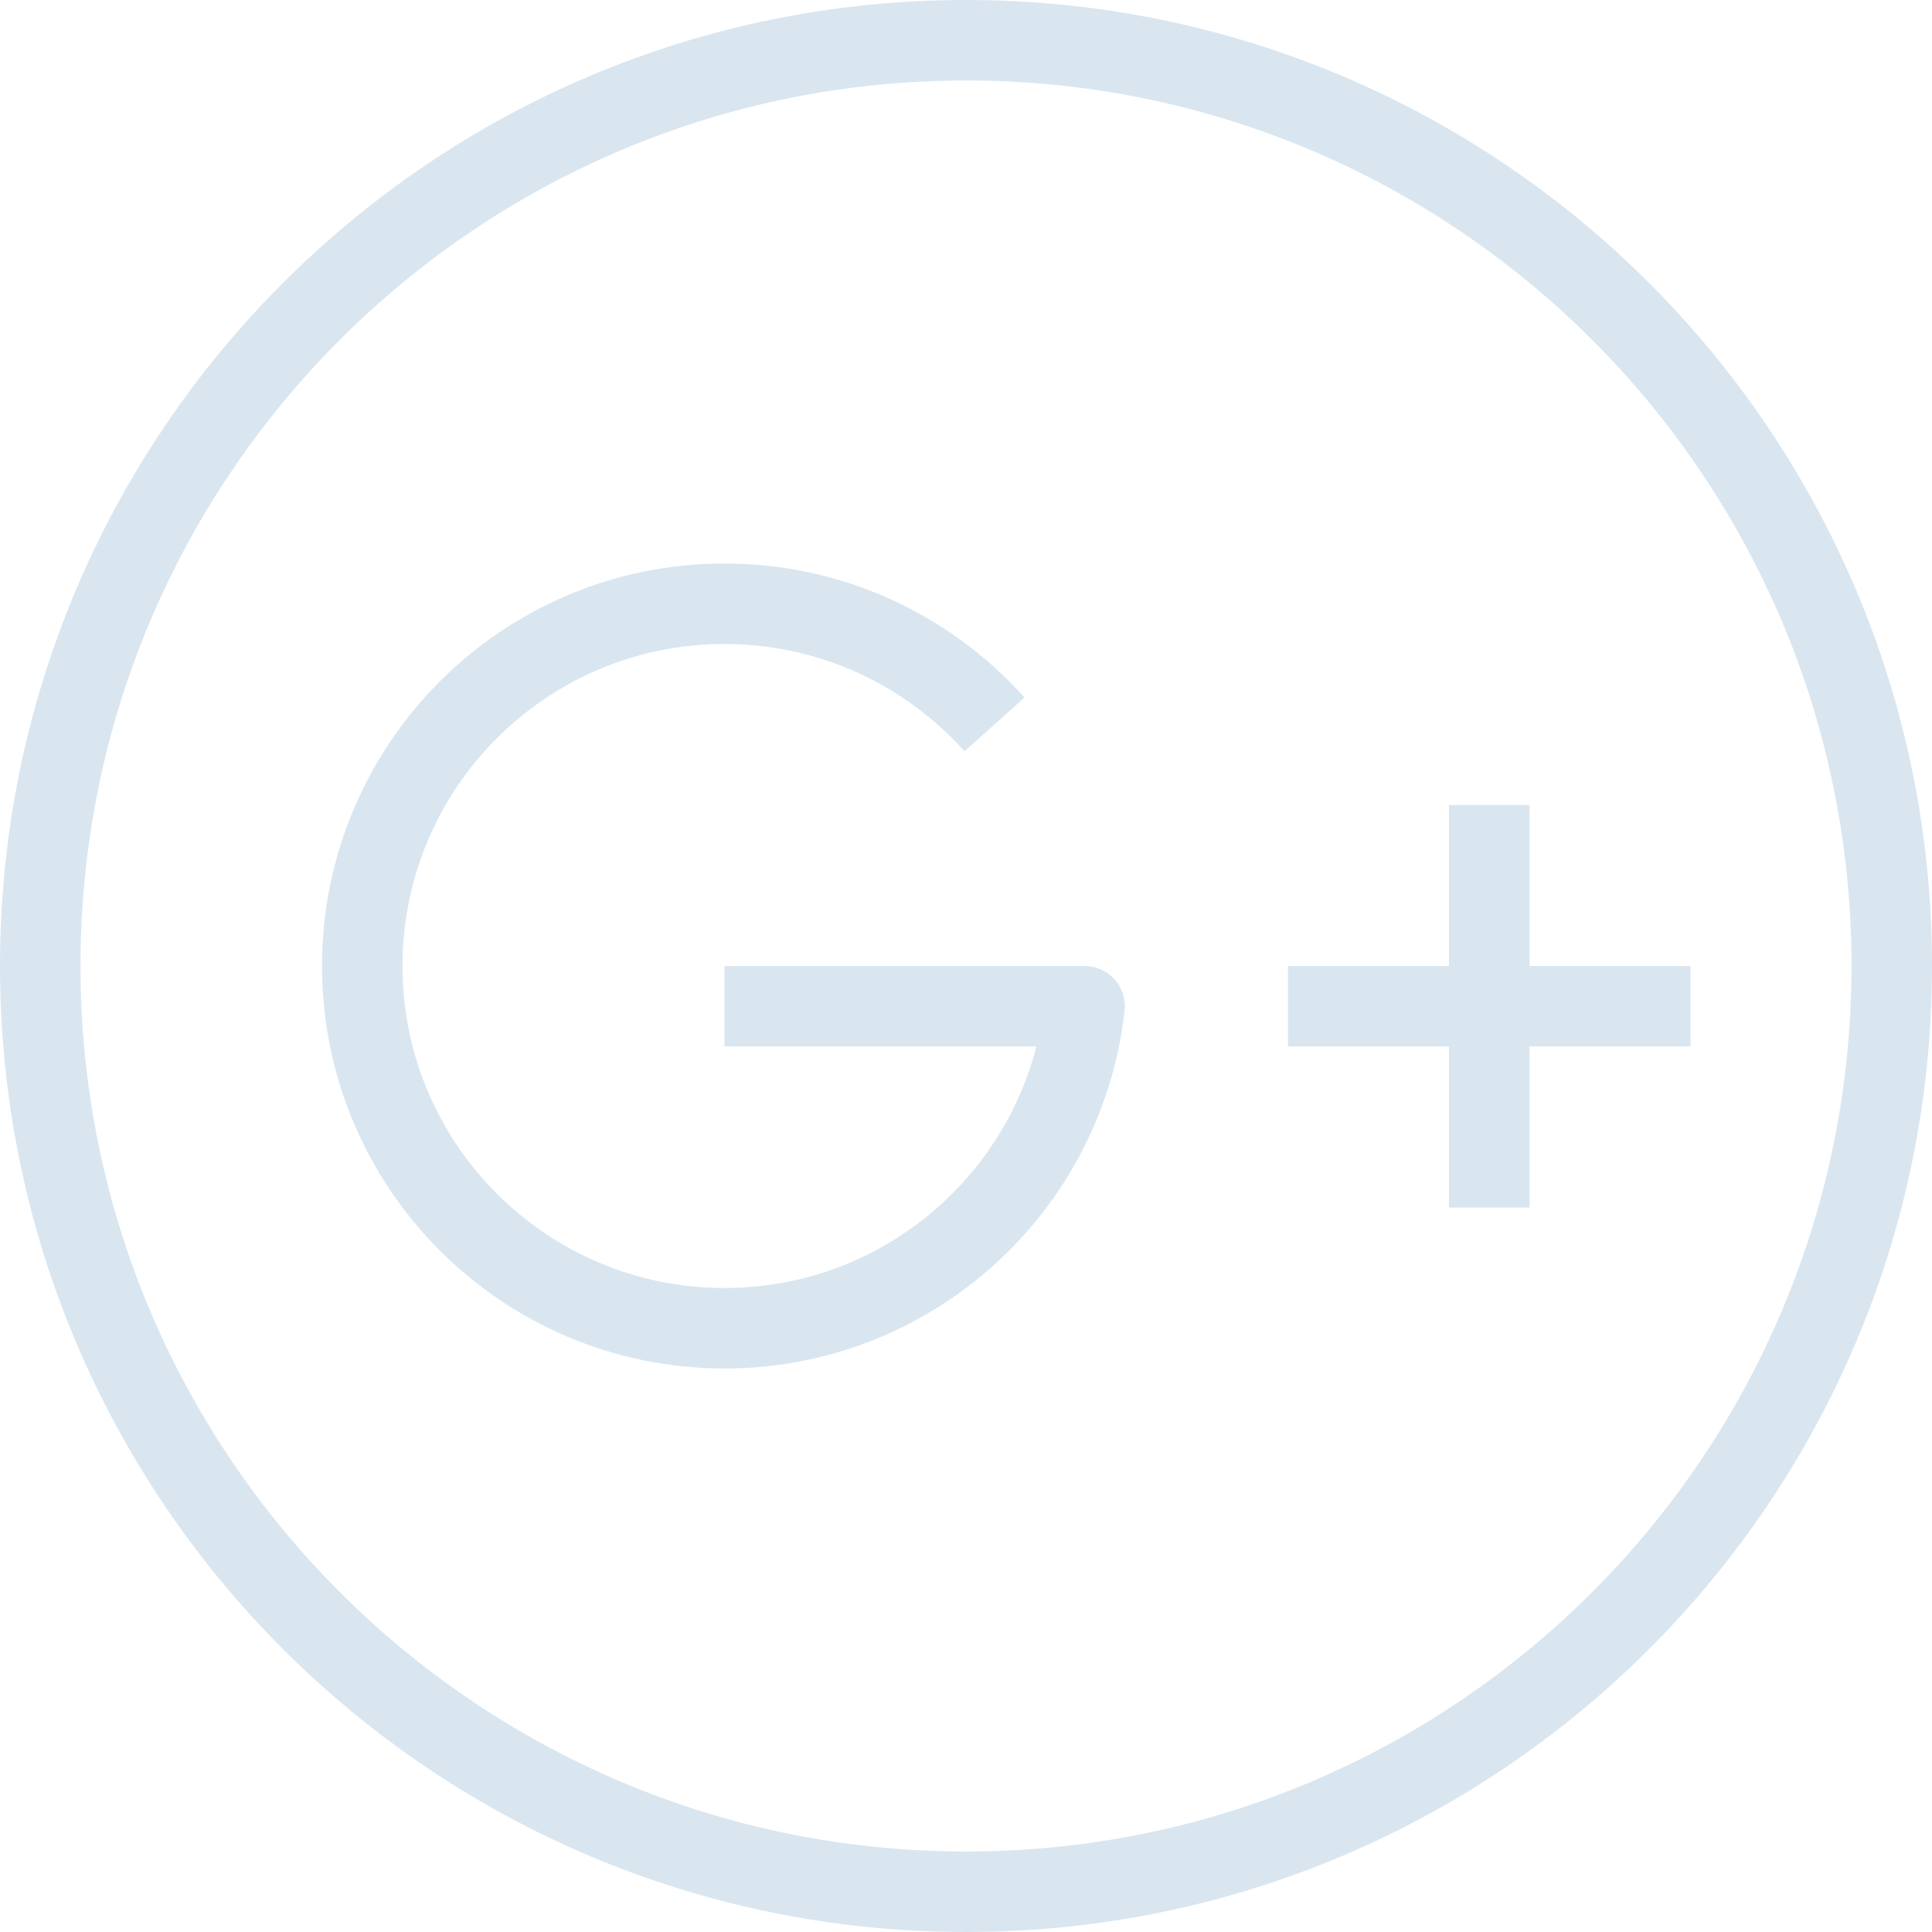 <?xml version="1.0" encoding="UTF-8"?>
<svg width="24px" height="24px" viewBox="0 0 24 24" version="1.1" xmlns="http://www.w3.org/2000/svg" xmlns:xlink="http://www.w3.org/1999/xlink">
    <!-- Generator: sketchtool 41.2 (35397) - http://www.bohemiancoding.com/sketch -->
    <title>3DDF3464-1B1E-4FCC-950F-56B87B289653</title>
    <desc>Created with sketchtool.</desc>
    <defs></defs>
    <g id="Doc-Center-V2" stroke="none" stroke-width="1" fill="none" fill-rule="evenodd" stroke-linejoin="round">
        <g id="V2-/-DocCenter---Home" transform="translate(-1194, -1982)" stroke="#D9E6F0">
            <g id="Group-7" transform="translate(1061, 1982)">
                <g id="google-plus" transform="translate(133, 0)">
                    <path d="M23.5,12 C23.5,18.351 18.352,23.5 12,23.5 C5.648,23.5 0.5,18.351 0.5,12 C0.5,5.649 5.648,0.5 12,0.5 C18.352,0.5 23.5,5.649 23.5,12 L23.5,12 Z" id="Stroke-1" stroke-linecap="round"></path>
                    <path d="M12.354,8.999 C11.53,8.079 10.333,7.5 9,7.5 C6.515,7.5 4.5,9.514 4.5,12 C4.5,14.485 6.515,16.5 9,16.5 C11.316,16.5 13.224,14.75 13.473,12.5 L9,12.5" id="Stroke-3"></path>
                    <path d="M16,12.5 L21,12.5" id="Stroke-5"></path>
                    <path d="M18.5,10 L18.5,15" id="Stroke-7"></path>
                </g>
            </g>
        </g>
    </g>
</svg>